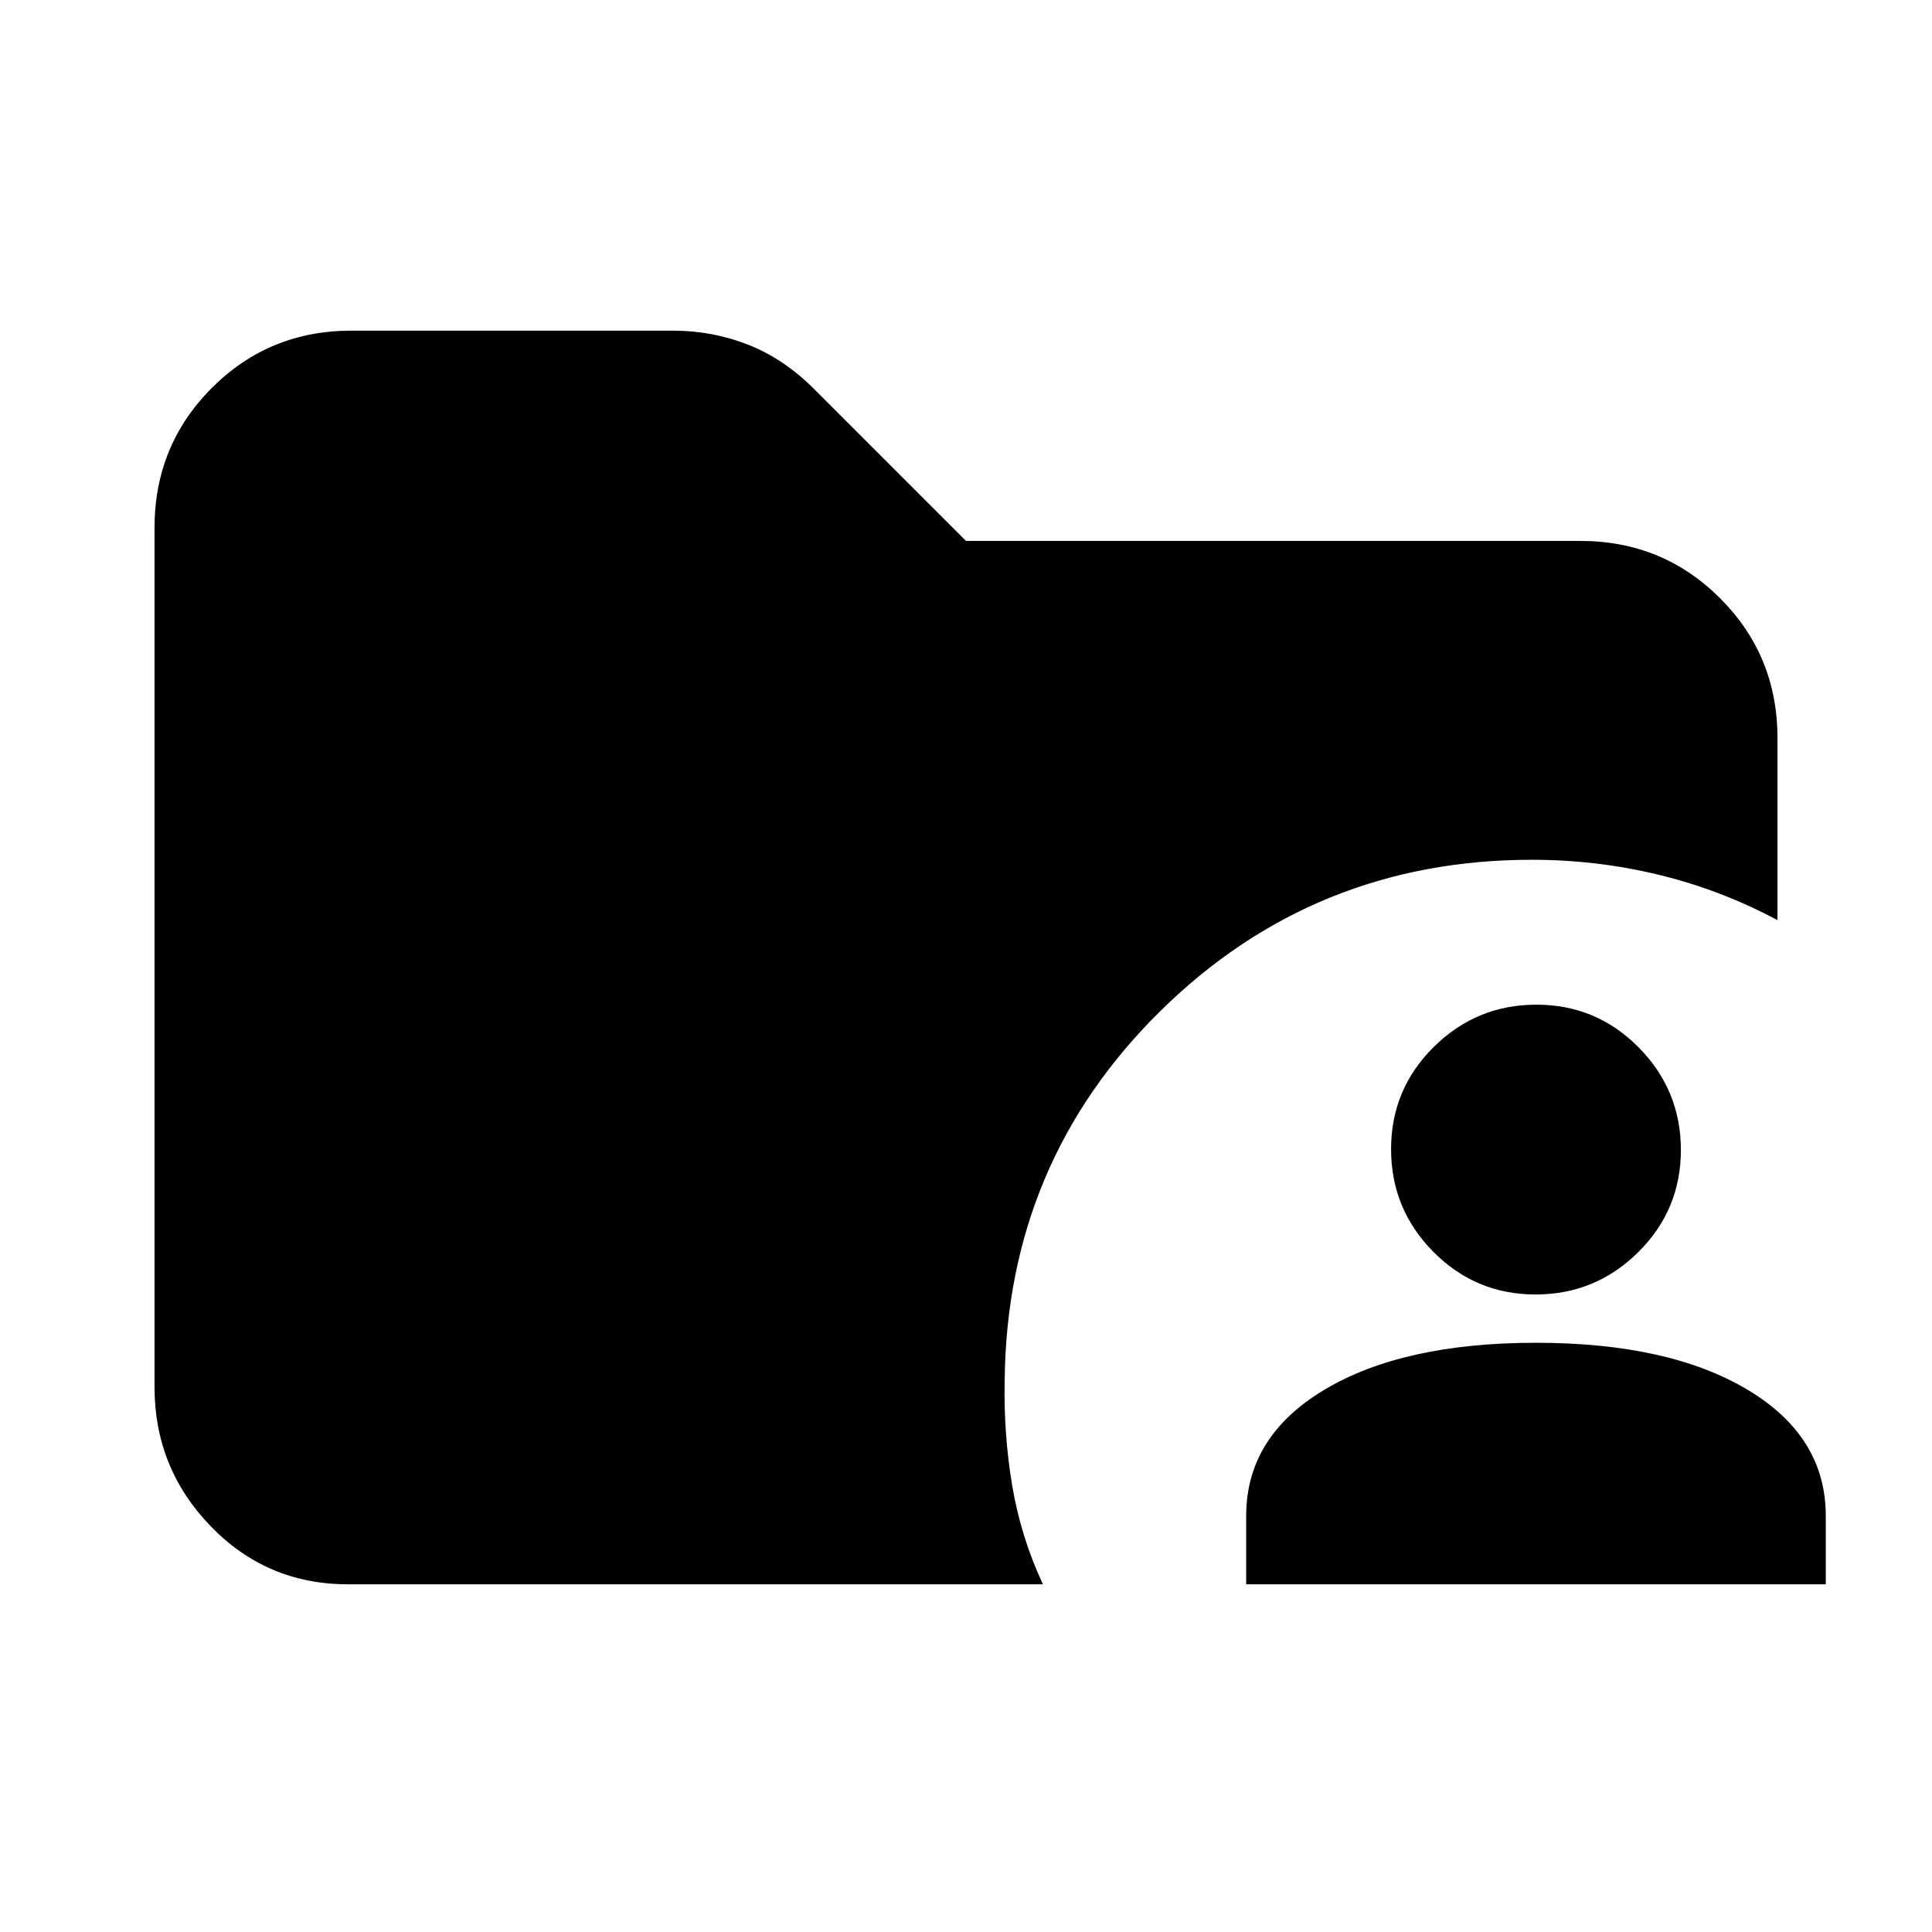 <svg xmlns="http://www.w3.org/2000/svg" height="20" viewBox="0 96 960 960" width="20"><path d="M619.218 883.218v-34q0-39.489 39-62.744 39-23.256 105-23.256t105 23.256q39 23.255 39 62.744v34h-288Zm143.788-144q-29.788 0-50.788-21.212-21-21.212-21-51t21.213-50.788q21.212-21 51-21 29.787 0 50.787 21.213 21 21.212 21 51 0 29.787-21.212 50.787t-51 21Zm-590.223 144q-40.18 0-68.091-28.848-27.91-28.848-27.91-69.153V358.304q0-41.005 28.444-69.503 28.443-28.498 69.372-28.498h159.821q19.588 0 37.324 6.978 17.735 6.979 32.692 21.935L480 364.782h305.217q41.005 0 69.503 28.498 28.498 28.498 28.498 69.503v90.435q-28-15-58.832-22.5t-63.168-7.5q-108.348 0-184.608 75.131-76.261 75.13-77.392 183.478-.565 26.652 3.718 52.239 4.282 25.587 15.282 49.152H172.783Z"/></svg>